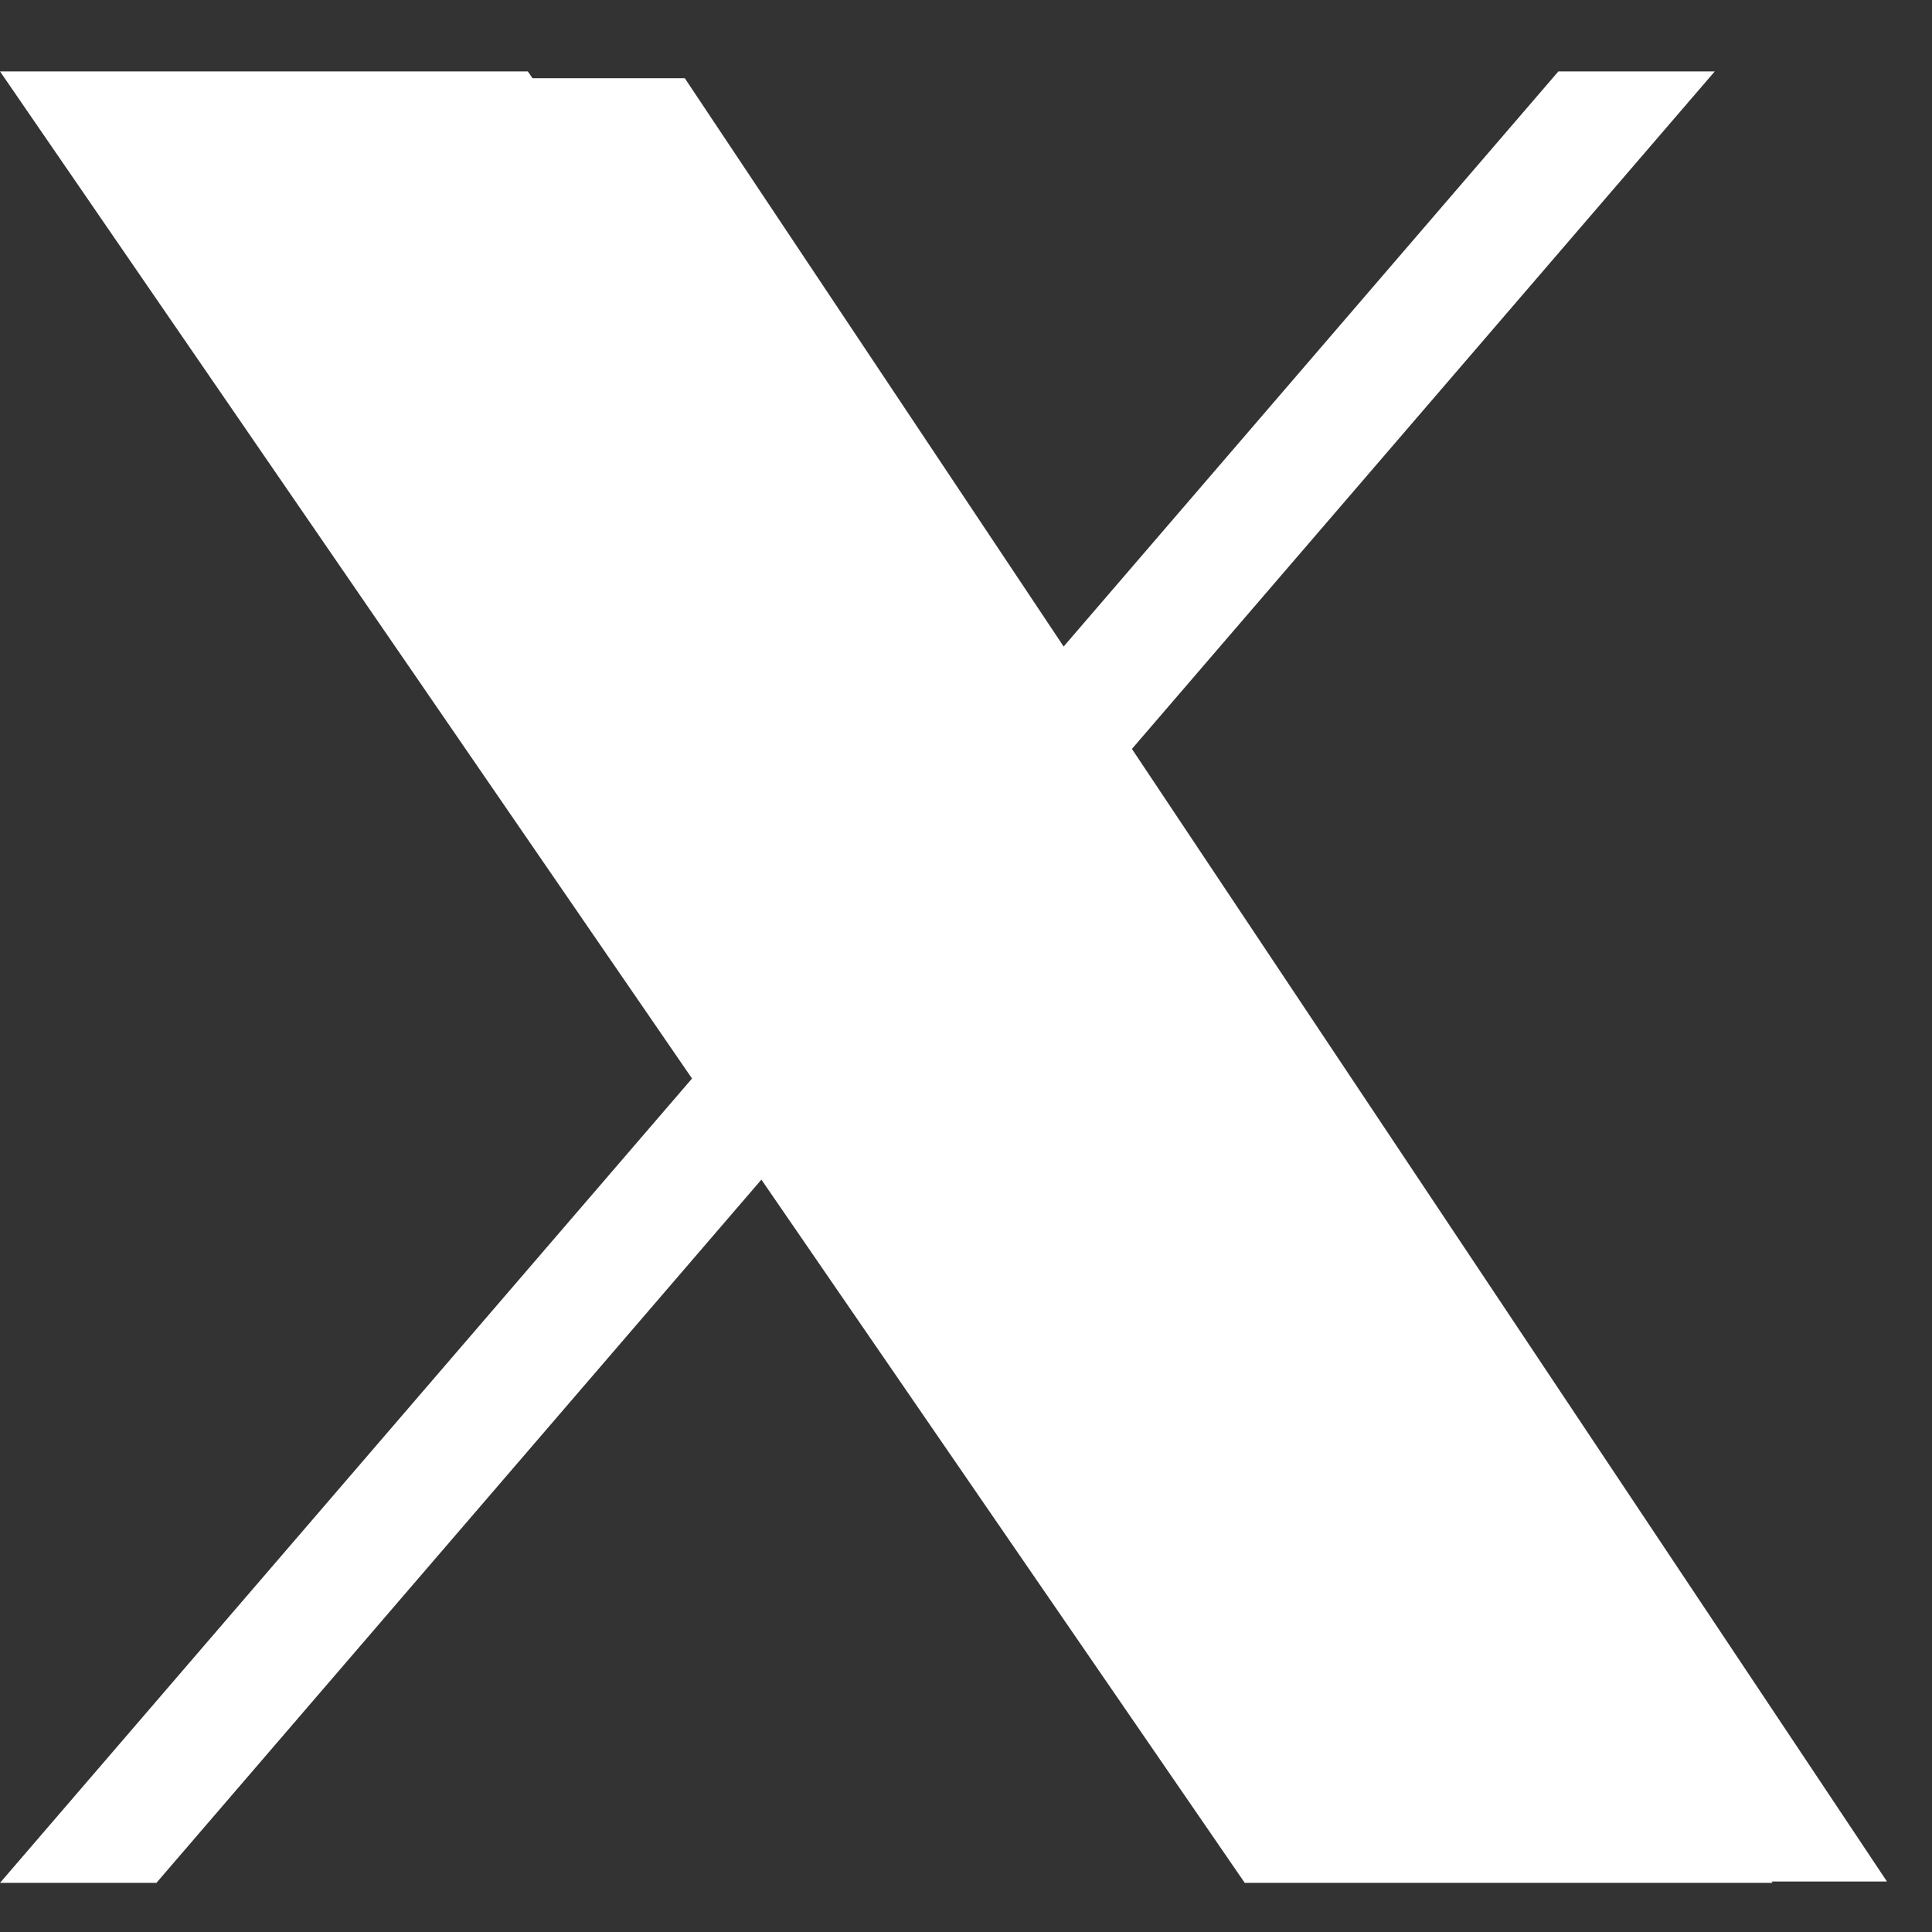 <svg width="21" height="21" viewBox="0 0 21 21" fill="none" xmlns="http://www.w3.org/2000/svg">
<rect x="0" y="0" width="21" height="21" fill="#333333" stroke="none"/>
<path d="M11.466 9.114L18.639 0.776H16.939L10.711 8.016L5.737 0.776H0L7.522 11.723L0 20.466H1.7L8.276 12.822L13.53 20.466H19.267L11.466 9.114H11.466ZM2.312 2.056H4.923L16.94 19.245H14.329L2.312 2.056Z" fill="white"/>
<path d="M7.225 1.258H1.927L14.45 20.043H19.748L7.225 1.258Z" fill="white" stroke="white" stroke-width="0.816"/>
</svg>
